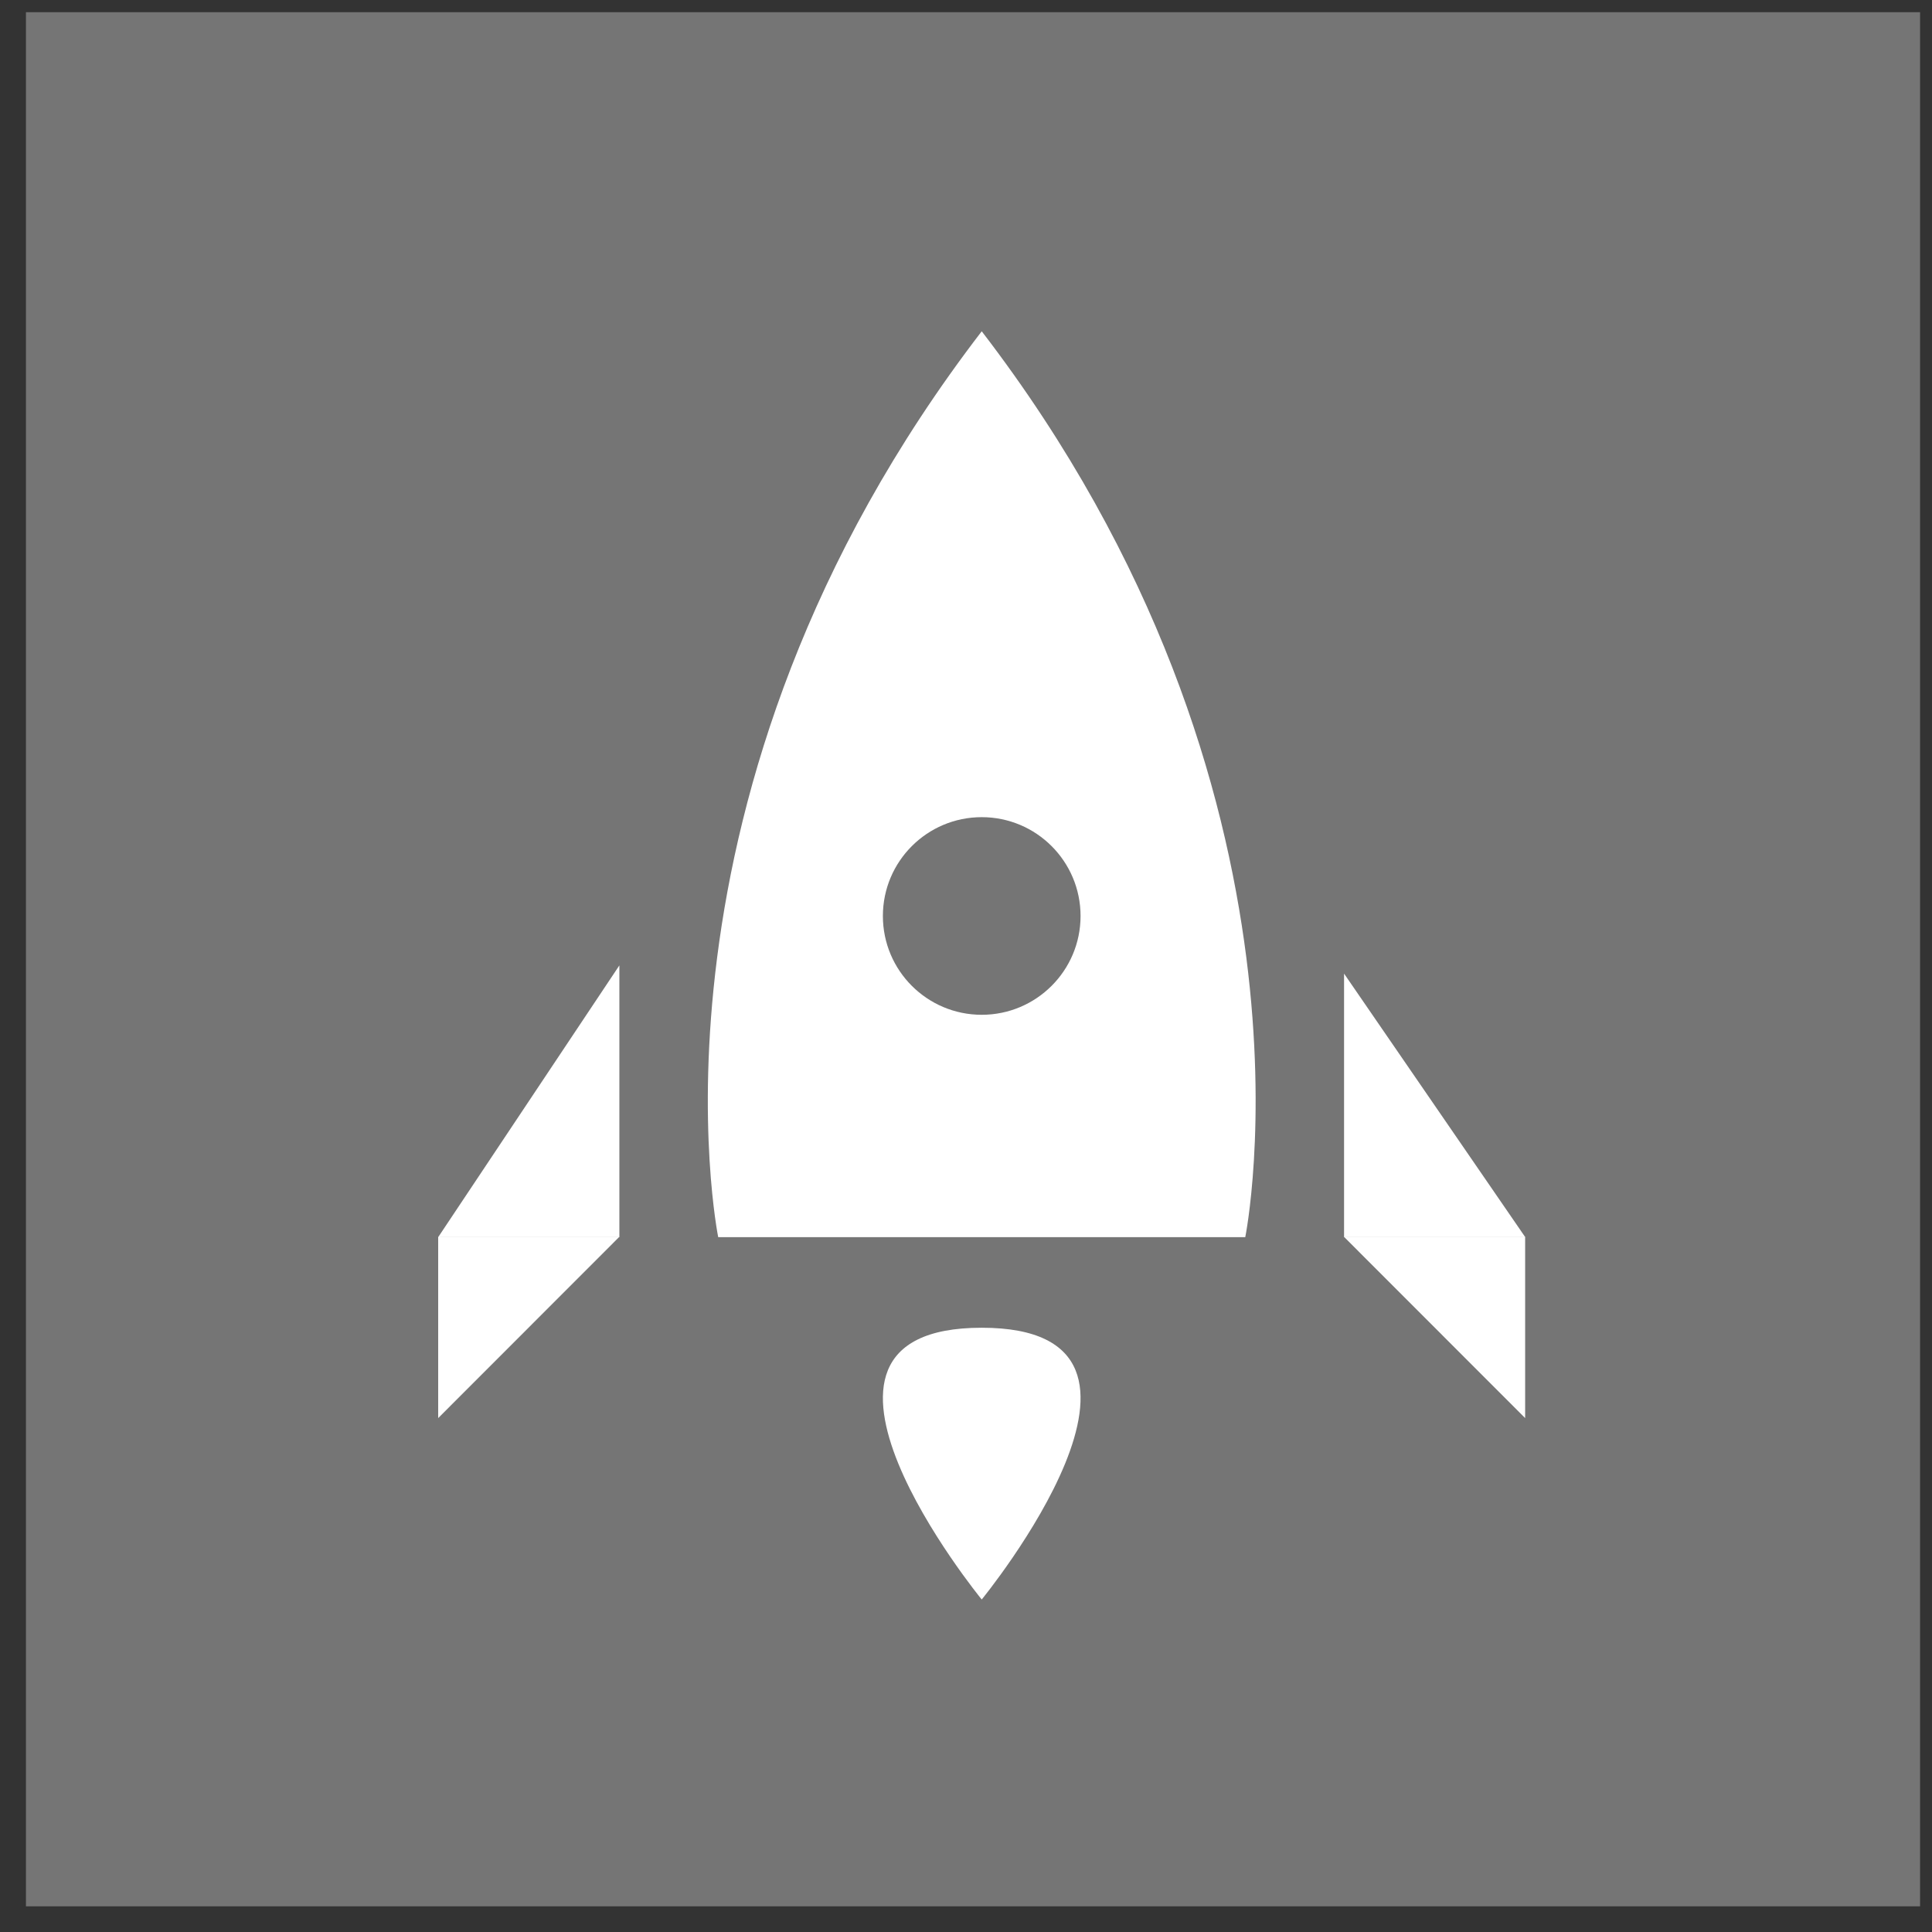 <?xml version="1.0" encoding="UTF-8"?>
<svg width="51px" height="51px" viewBox="0 0 51 51" version="1.1" xmlns="http://www.w3.org/2000/svg" xmlns:xlink="http://www.w3.org/1999/xlink">
    <rect x="0" y="0" width="51" height="51" fill="#333333" stroke="none"/>
    <!-- Generator: Sketch 45.2 (43514) - http://www.bohemiancoding.com/sketch -->
    <title>Group 20</title>
    <desc>Created with Sketch.</desc>
    <defs></defs>
    <g id="Page-1" stroke="none" stroke-width="1" fill="none" fill-rule="evenodd">
        <g id="Artboard" transform="translate(-900, -2437)">
            <g id="Group-52" transform="translate(-49.654, 0)">
                <g id="Group-33" transform="translate(237, 1769)">
                    <g id="Group-26" transform="translate(0, 646.16)">
                        <g id="Group-50" transform="translate(34.5, 21)">
                            <g id="Group-24" transform="translate(676, 0)">
                                <g id="Group-20" transform="translate(2.5, 0.84)">
                                    <g id="Group-21">
                                        <g id="Group-6" transform="translate(0.339, 0.322)" fill="#757575">
                                            <rect id="Rectangle-8" x="0" y="0" width="50" height="50"></rect>
                                        </g>
                                        <g id="launcher" transform="translate(10.656, 8.571)" fill-rule="nonzero" fill="#FFFFFF">
                                            <polygon id="Shape" points="24.478 17.13 24.478 24.087 29.261 24.087"></polygon>
                                            <polygon id="Shape" points="5.348 16.913 5.348 24.087 0.565 24.087"></polygon>
                                            <path d="M14.913,0.174 C24.261,12.348 21.87,24.087 21.87,24.087 L7.957,24.087 C7.957,24.087 5.565,12.348 14.913,0.174 Z M14.913,18.217 C16.354,18.217 17.522,17.049 17.522,15.609 C17.522,14.168 16.354,13 14.913,13 C13.472,13 12.304,14.168 12.304,15.609 C12.304,17.049 13.472,18.217 14.913,18.217 Z" id="Combined-Shape"></path>
                                            <path d="M14.913,33.652 C14.913,33.652 9.043,26.478 14.913,26.478 C20.783,26.478 14.913,33.652 14.913,33.652 Z" id="Shape"></path>
                                            <polygon id="Shape" points="29.258 28.863 29.258 24.08 24.478 24.08"></polygon>
                                            <polygon id="Shape" points="0.565 28.863 5.345 24.08 0.565 24.08"></polygon>
                                        </g>
                                    </g>
                                </g>
                            </g>
                        </g>
                    </g>
                </g>
            </g>
        </g>
    </g>
</svg>